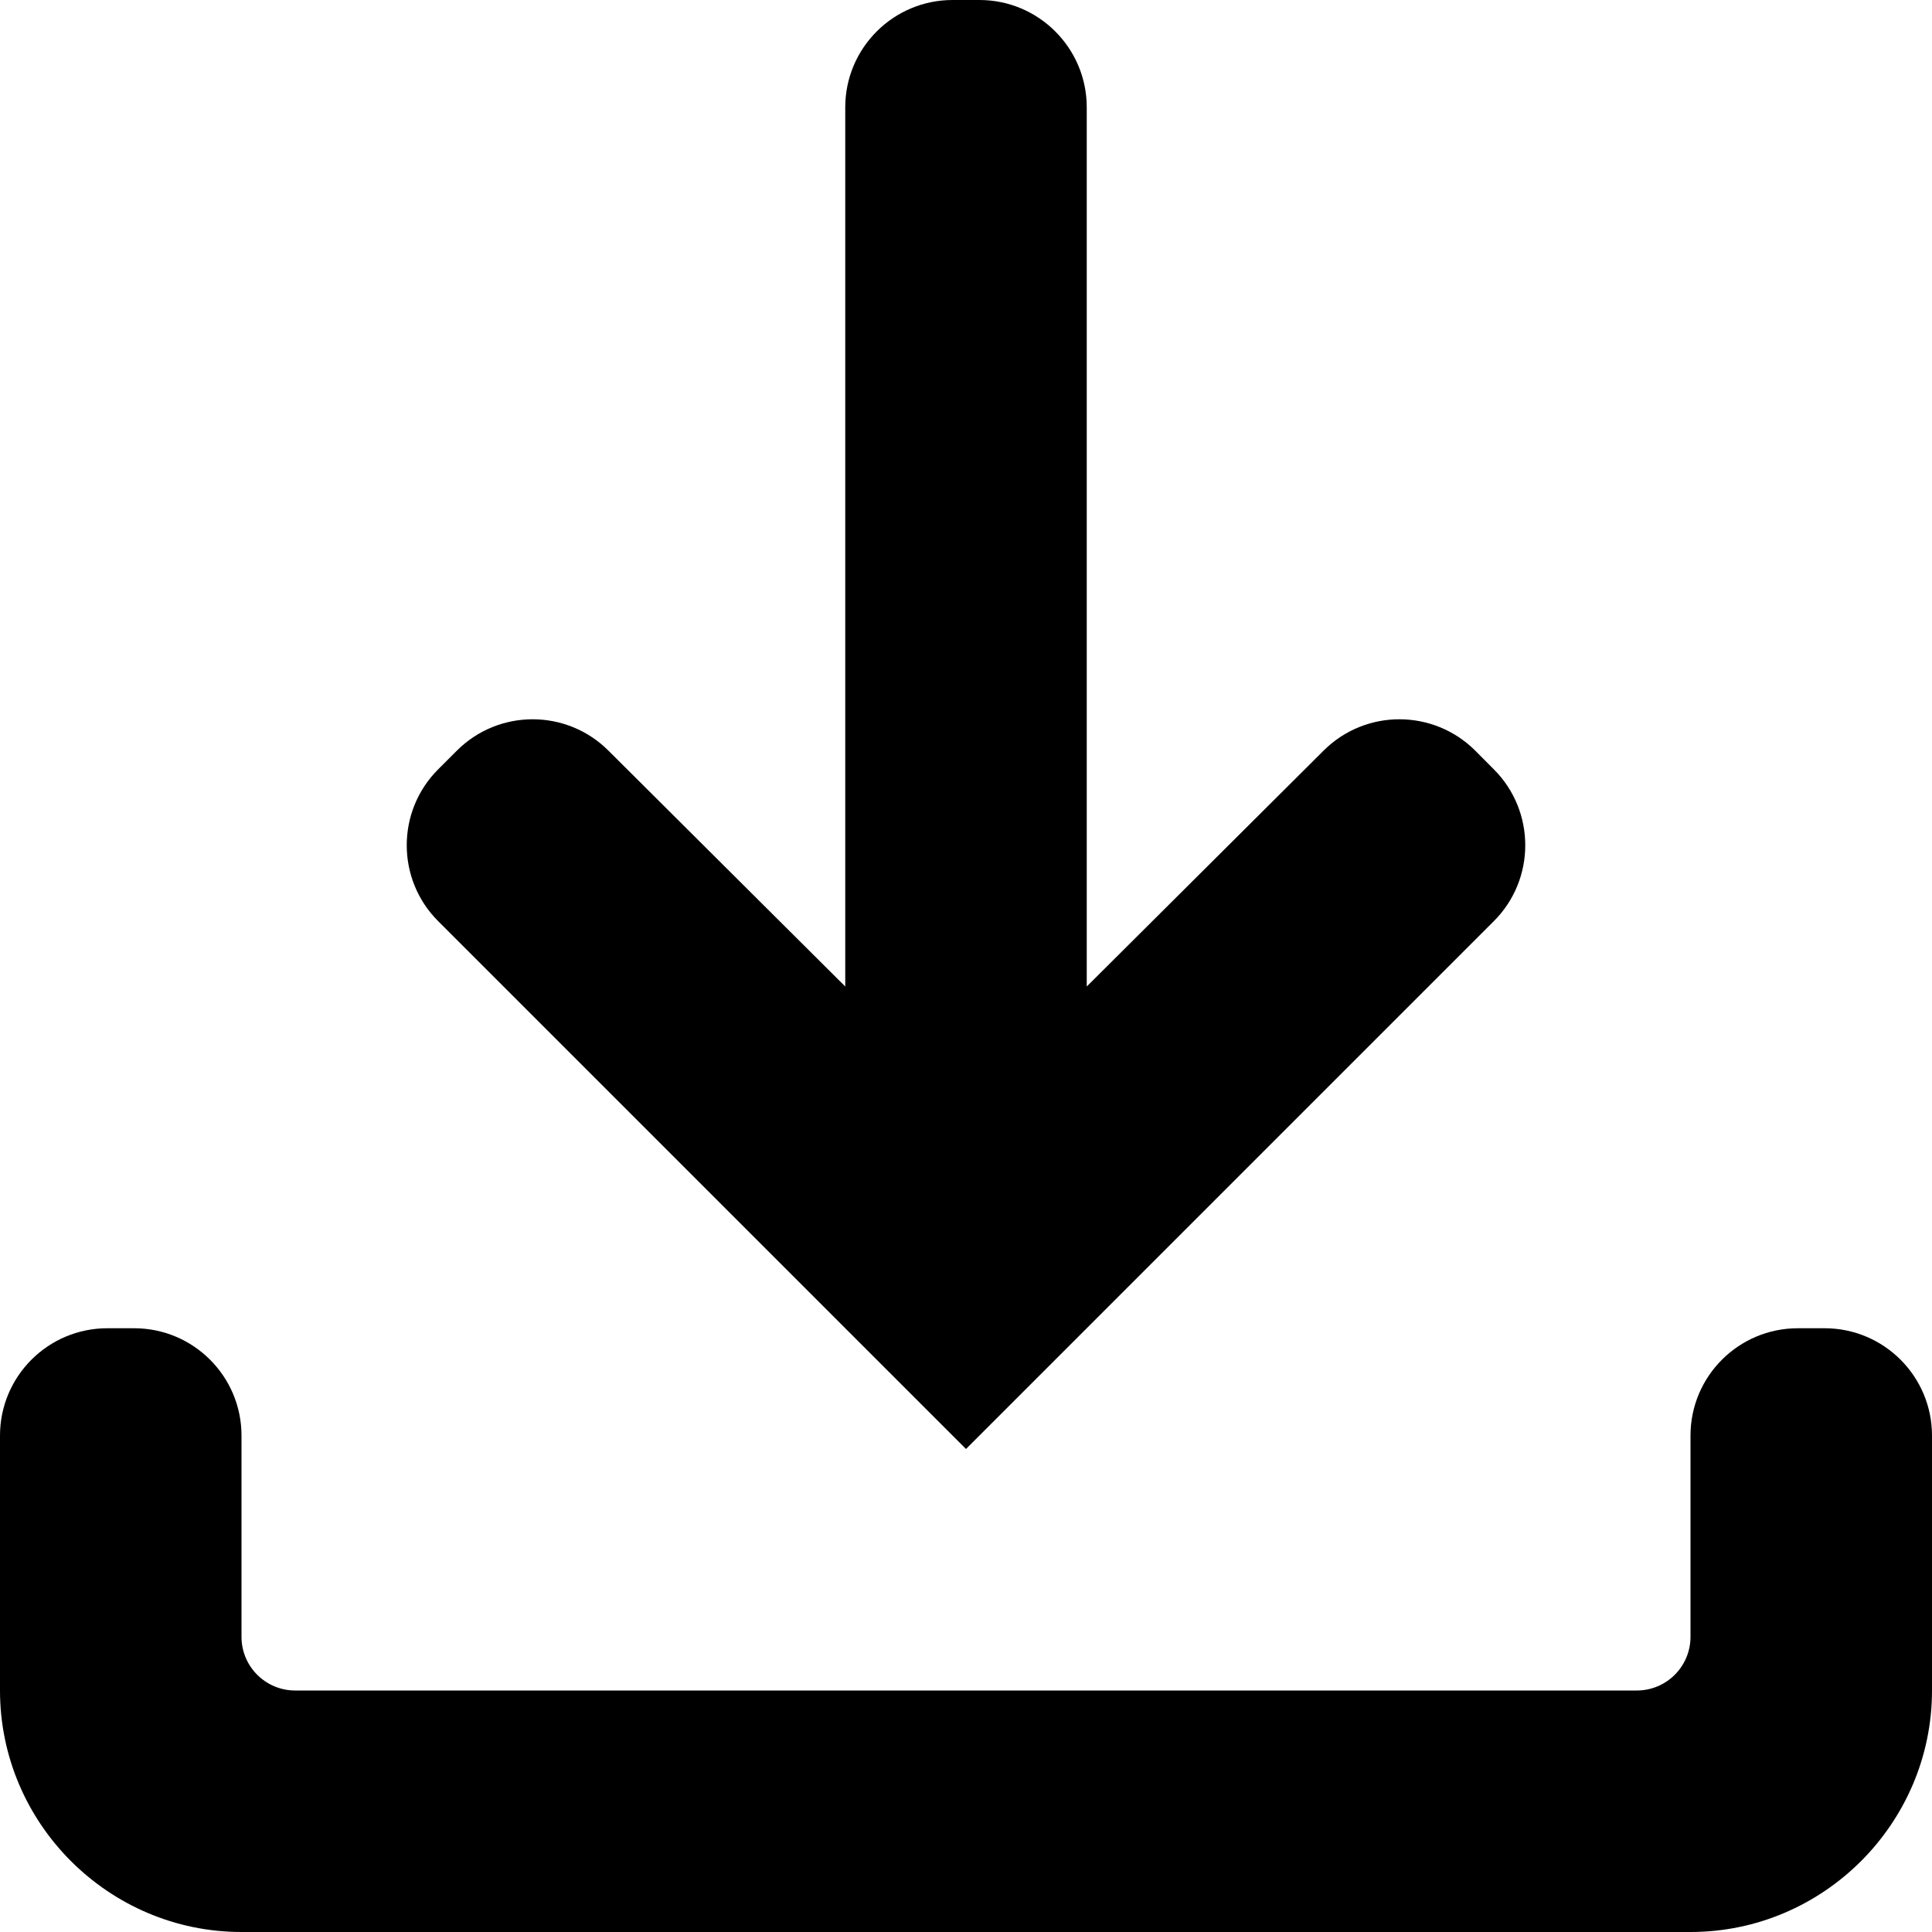 <svg width="18" height="18" viewBox="0 0 18 18" fill="none" xmlns="http://www.w3.org/2000/svg">
<g clip-path="url(#clip0_12864_33416)">
<path d="M16.75 12.375C16.198 12.375 15.75 12.823 15.75 13.375V15.25C15.75 15.526 15.526 15.75 15.25 15.75H2.75C2.474 15.75 2.25 15.526 2.25 15.25V13.375C2.25 12.823 1.802 12.375 1.25 12.375H1C0.448 12.375 0 12.823 0 13.375V15.75C0 16.988 1.012 18 2.25 18H15.75C16.988 18 18 16.988 18 15.75V13.375C18 12.823 17.552 12.375 17 12.375H16.75ZM13.918 8.582C14.308 8.192 14.308 7.558 13.918 7.168L13.745 6.994C13.354 6.604 12.722 6.604 12.332 6.993L10.125 9.191V1C10.125 0.448 9.677 0 9.125 0H8.875C8.323 0 7.875 0.448 7.875 1V9.191L5.668 6.993C5.278 6.604 4.646 6.604 4.256 6.994L4.082 7.168C3.692 7.558 3.692 8.192 4.082 8.582L9 13.5L13.918 8.582Z" fill="black"/>
</g>
<defs>
<clipPath id="clip0_12864_33416">
<rect width="18" height="18" fill="white"/>
</clipPath>
</defs>
</svg>

